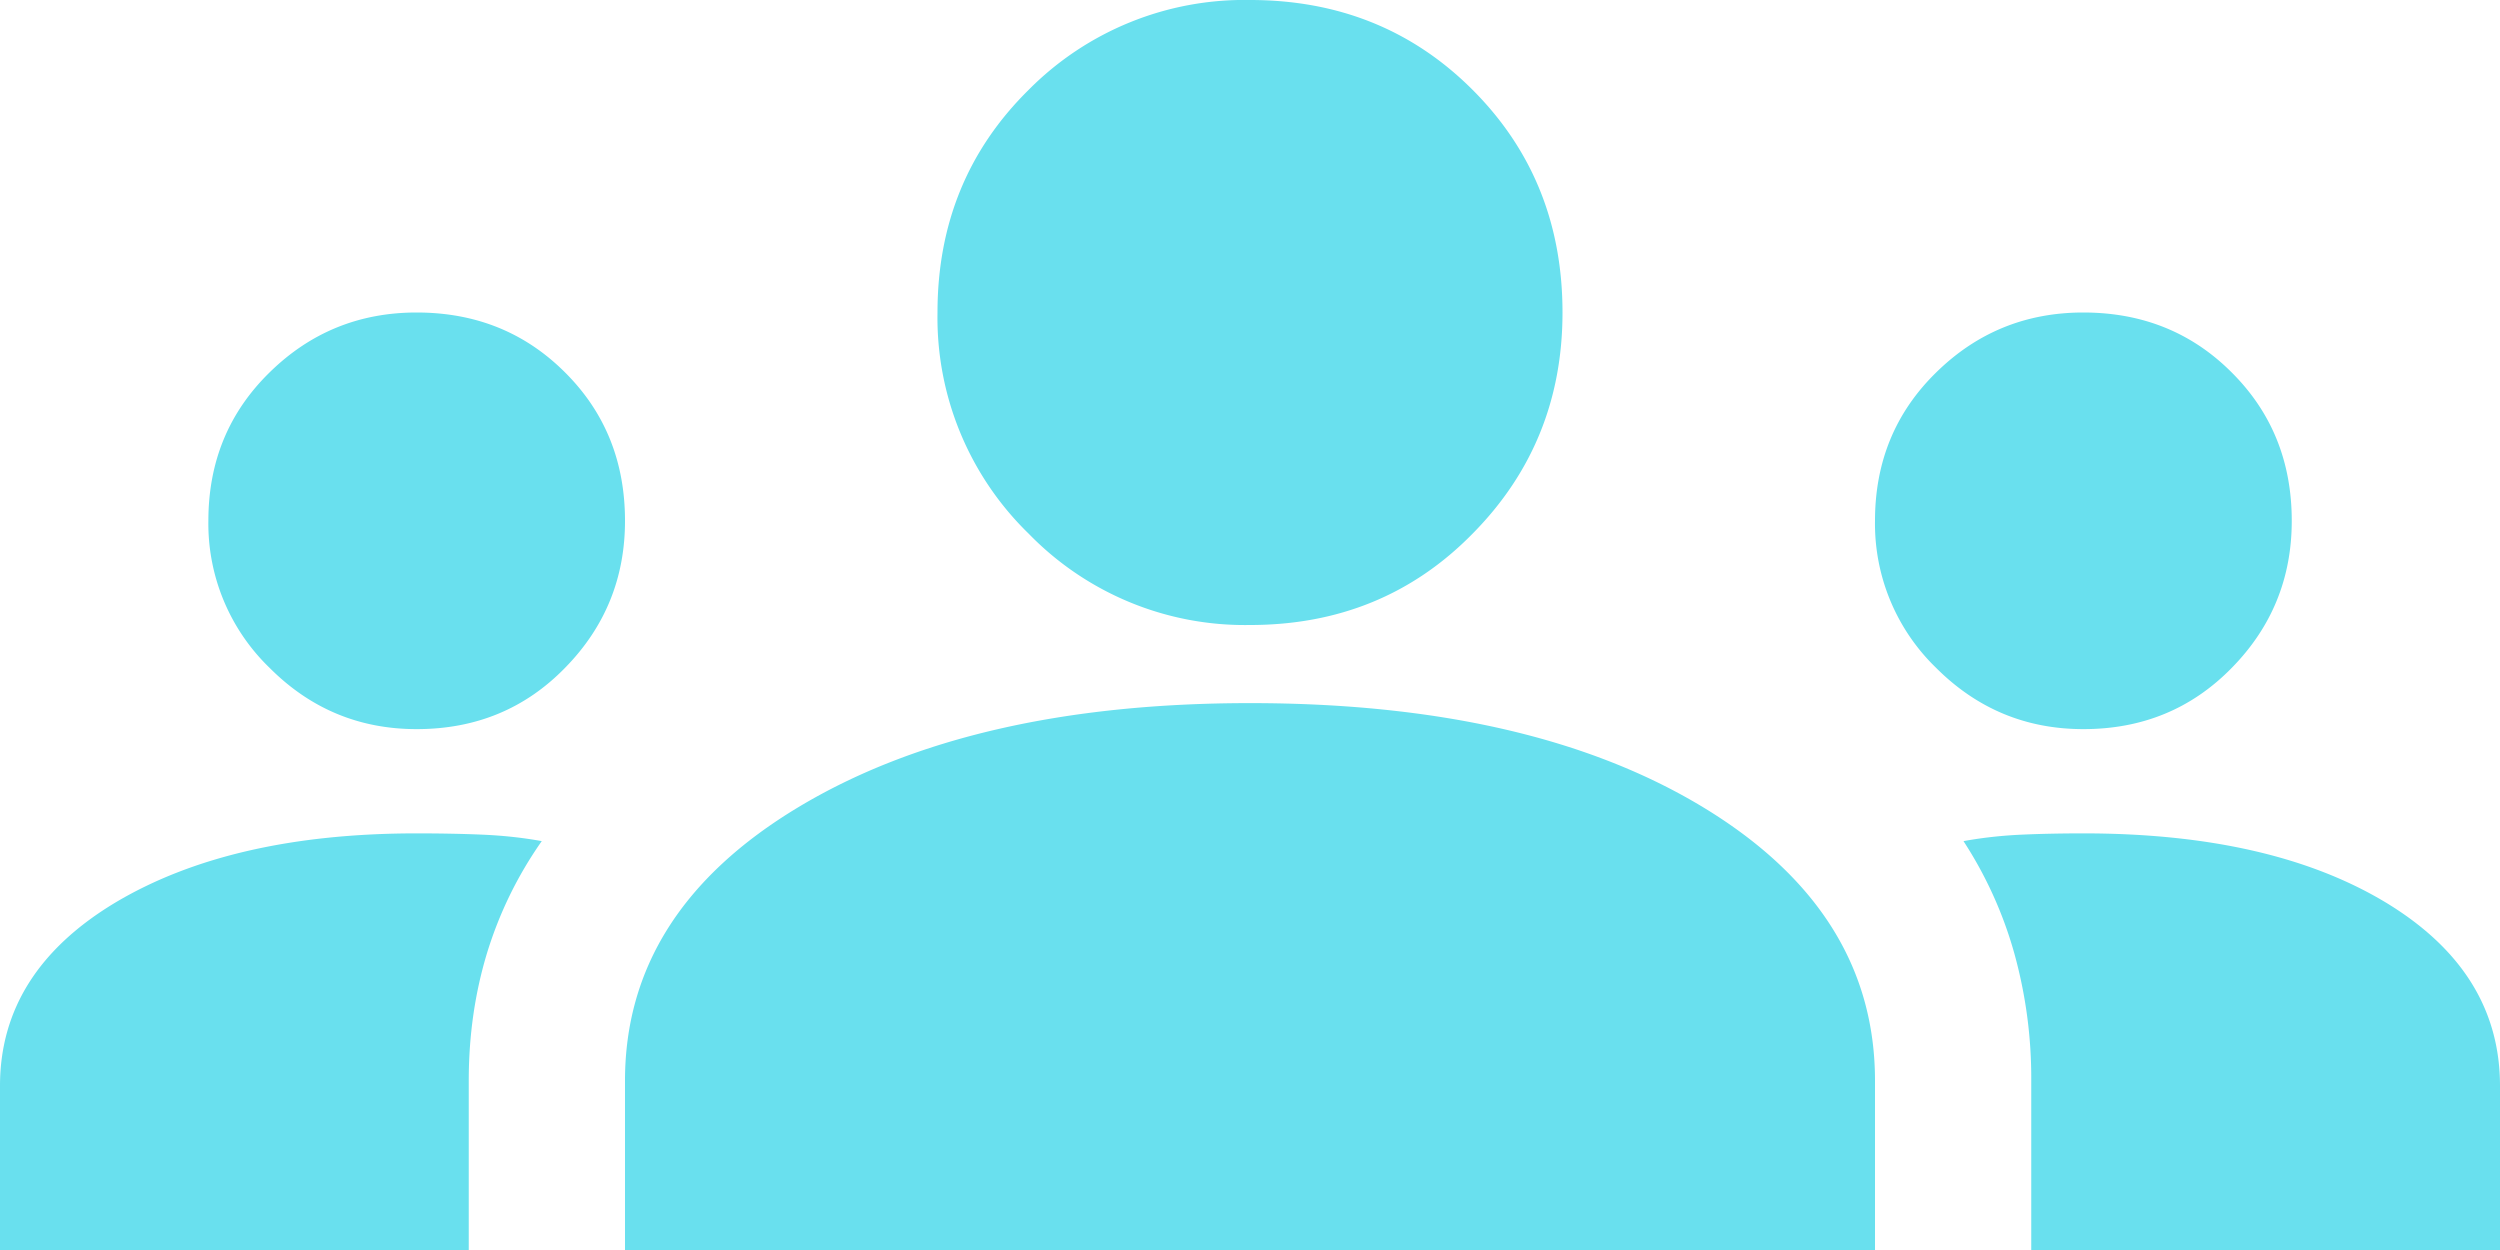 <svg width="20" height="10" fill="none" xmlns="http://www.w3.org/2000/svg">
    <path d="M0 10V8.687c0-.61.31-1.1.927-1.469.618-.367 1.42-.551 2.406-.551.18 0 .354.003.521.01.167.007.327.024.48.052-.195.278-.34.577-.438.896-.097.32-.146.66-.146 1.02V10H0Zm5 0V8.646c0-.903.462-1.632 1.386-2.188.923-.555 2.128-.833 3.614-.833 1.5 0 2.708.278 3.625.833C14.542 7.014 15 7.743 15 8.646V10H5Zm11.25 0V8.646a3.73 3.73 0 0 0-.136-1.021 3.252 3.252 0 0 0-.406-.896c.153-.028.31-.045.47-.052.159-.007.322-.01.489-.01 1 0 1.805.184 2.416.551.611.369.917.858.917 1.47V10h-3.75ZM3.333 5.833c-.458 0-.85-.163-1.176-.49a1.603 1.603 0 0 1-.49-1.176c0-.473.163-.868.49-1.188.326-.32.718-.479 1.176-.479.473 0 .868.16 1.188.48.32.319.479.714.479 1.187 0 .458-.16.85-.48 1.176-.319.327-.714.49-1.187.49Zm13.334 0c-.459 0-.851-.163-1.178-.49A1.604 1.604 0 0 1 15 4.167c0-.473.163-.868.49-1.188.326-.32.718-.479 1.177-.479.472 0 .868.16 1.187.48.32.319.48.714.48 1.187 0 .458-.16.85-.48 1.176-.32.327-.715.49-1.187.49ZM10 5a2.41 2.41 0 0 1-1.77-.73A2.41 2.41 0 0 1 7.5 2.5c0-.708.243-1.302.73-1.782A2.43 2.43 0 0 1 10 0c.708 0 1.302.24 1.78.718.48.48.72 1.074.72 1.782 0 .694-.24 1.285-.72 1.77-.478.487-1.072.73-1.78.73Z"
          fill="#69E0EE"/>
</svg>
